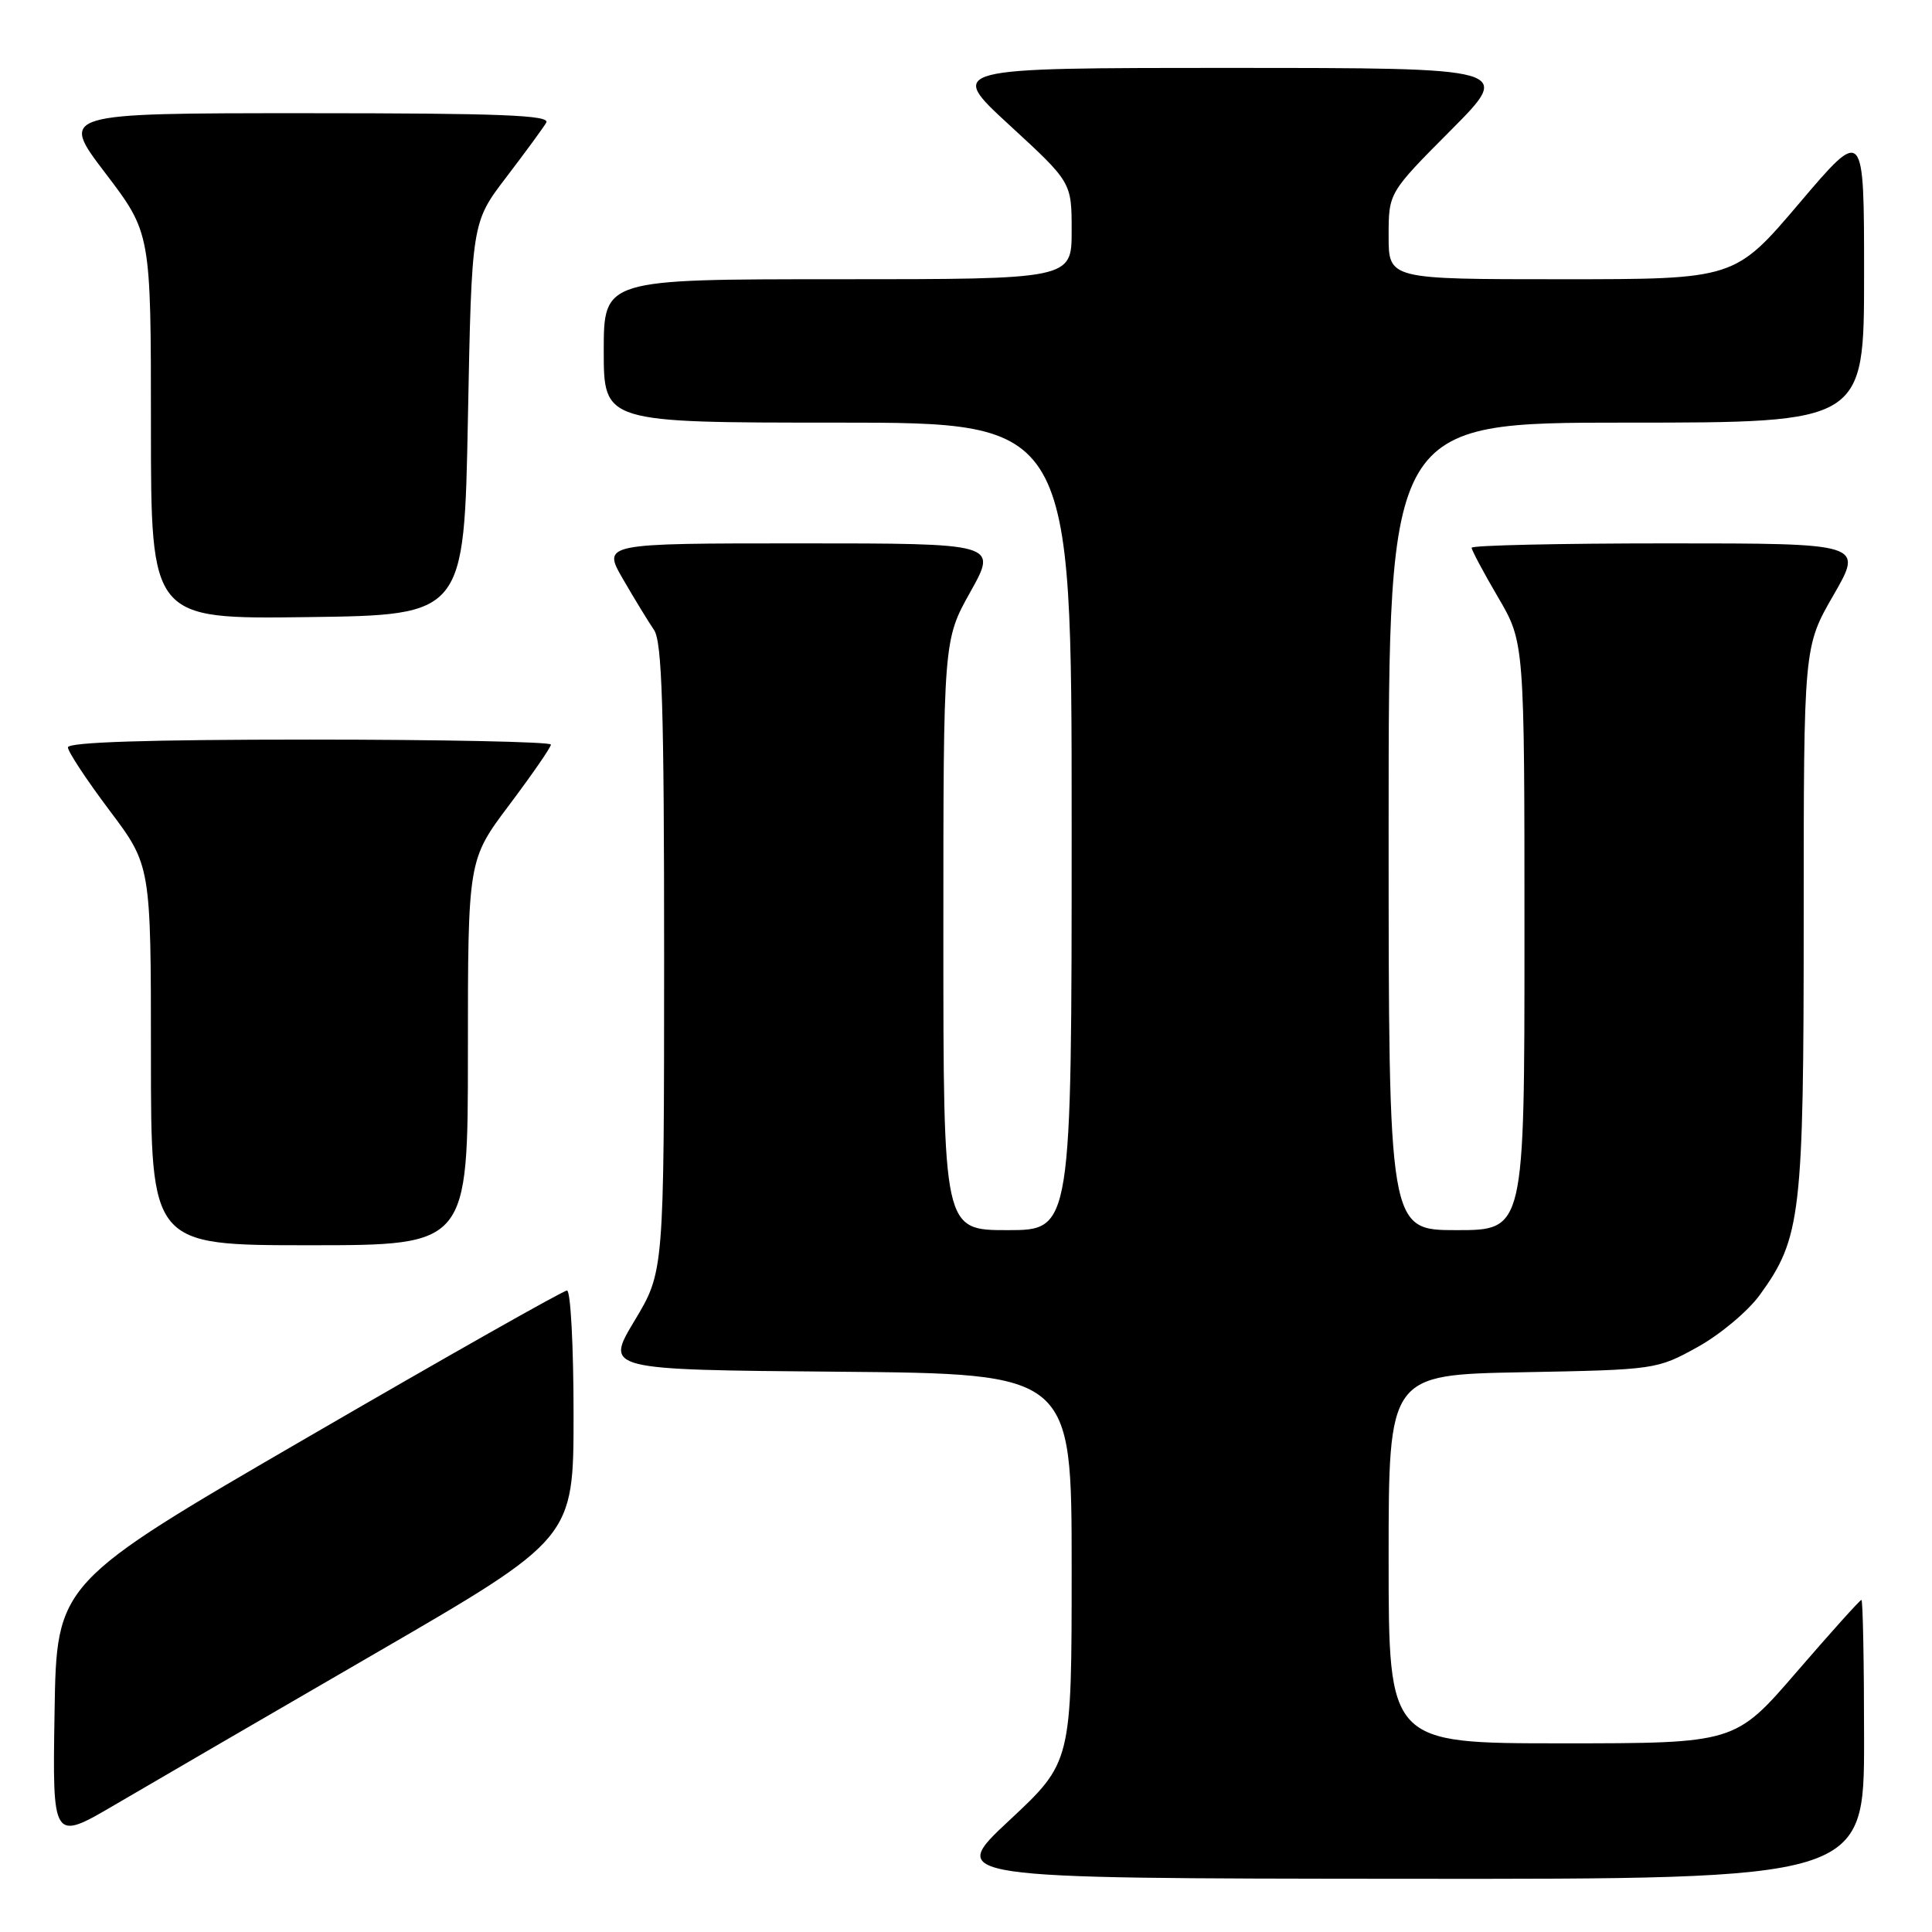 <?xml version="1.0" encoding="UTF-8" standalone="no"?>
<!DOCTYPE svg PUBLIC "-//W3C//DTD SVG 1.1//EN" "http://www.w3.org/Graphics/SVG/1.1/DTD/svg11.dtd" >
<svg xmlns="http://www.w3.org/2000/svg" xmlns:xlink="http://www.w3.org/1999/xlink" version="1.1" viewBox="0 0 256 256">
 <g >
 <path fill="currentColor"
d=" M 247.00 230.50 C 247.00 220.32 246.84 212.00 246.65 212.00 C 246.45 212.00 242.61 216.28 238.10 221.50 C 229.91 231.00 229.91 231.00 206.96 231.00 C 184.00 231.00 184.00 231.00 184.00 206.58 C 184.00 182.16 184.00 182.16 201.75 181.83 C 219.32 181.50 219.55 181.47 224.92 178.50 C 227.91 176.85 231.62 173.74 233.18 171.59 C 238.65 164.05 239.00 161.02 239.00 121.67 C 239.00 85.70 239.00 85.70 242.95 78.85 C 246.90 72.00 246.90 72.00 220.95 72.00 C 206.68 72.00 195.00 72.26 195.00 72.58 C 195.00 72.90 196.57 75.85 198.50 79.14 C 202.00 85.11 202.00 85.11 202.00 124.05 C 202.00 163.00 202.00 163.00 193.00 163.00 C 184.00 163.00 184.00 163.00 184.00 109.50 C 184.00 56.00 184.00 56.00 215.50 56.00 C 247.00 56.00 247.00 56.00 247.00 36.41 C 247.00 16.82 247.00 16.82 238.43 26.91 C 229.86 37.00 229.86 37.00 206.93 37.00 C 184.00 37.00 184.00 37.00 184.00 31.27 C 184.00 25.54 184.00 25.54 192.23 17.27 C 200.46 9.00 200.46 9.00 162.99 9.00 C 125.52 9.00 125.52 9.00 133.76 16.58 C 142.00 24.16 142.00 24.16 142.00 30.58 C 142.00 37.00 142.00 37.00 111.00 37.00 C 80.00 37.00 80.00 37.00 80.00 46.50 C 80.00 56.00 80.00 56.00 111.00 56.00 C 142.00 56.00 142.00 56.00 142.00 109.50 C 142.00 163.00 142.00 163.00 133.50 163.00 C 125.00 163.00 125.00 163.00 125.00 123.91 C 125.00 84.82 125.00 84.82 128.59 78.41 C 132.17 72.00 132.17 72.00 105.99 72.00 C 79.81 72.00 79.81 72.00 82.56 76.75 C 84.07 79.36 85.92 82.39 86.66 83.47 C 87.73 85.05 88.00 93.83 88.00 126.97 C 87.99 168.50 87.99 168.50 84.08 175.00 C 80.17 181.50 80.17 181.50 111.08 181.76 C 142.00 182.03 142.00 182.03 142.00 207.76 C 142.00 233.50 142.00 233.50 133.75 241.20 C 125.50 248.90 125.50 248.90 186.25 248.95 C 247.00 249.00 247.00 249.00 247.00 230.50 Z  M 49.75 219.07 C 76.00 203.85 76.00 203.85 76.00 187.43 C 76.00 178.39 75.61 171.00 75.13 171.00 C 74.65 171.00 59.23 179.72 40.88 190.38 C 7.50 209.75 7.50 209.75 7.23 226.87 C 6.95 243.99 6.95 243.99 15.23 239.14 C 19.78 236.47 35.31 227.44 49.75 219.07 Z  M 62.00 139.47 C 62.00 113.94 62.00 113.94 67.50 106.63 C 70.52 102.61 73.00 99.02 73.00 98.66 C 73.00 98.30 58.60 98.00 41.00 98.00 C 19.68 98.00 9.00 98.34 9.00 99.03 C 9.00 99.60 11.48 103.35 14.50 107.37 C 20.00 114.68 20.00 114.68 20.00 139.84 C 20.00 165.00 20.00 165.00 41.00 165.00 C 62.00 165.00 62.00 165.00 62.00 139.47 Z  M 62.00 55.50 C 62.50 29.49 62.50 29.49 67.07 23.50 C 69.59 20.20 71.98 16.94 72.38 16.25 C 72.96 15.26 66.32 15.00 40.51 15.00 C 7.91 15.00 7.91 15.00 13.96 22.94 C 20.00 30.88 20.00 30.88 20.00 56.46 C 20.00 82.04 20.00 82.04 40.75 81.77 C 61.50 81.50 61.50 81.50 62.00 55.50 Z "/>
</g>
</svg>